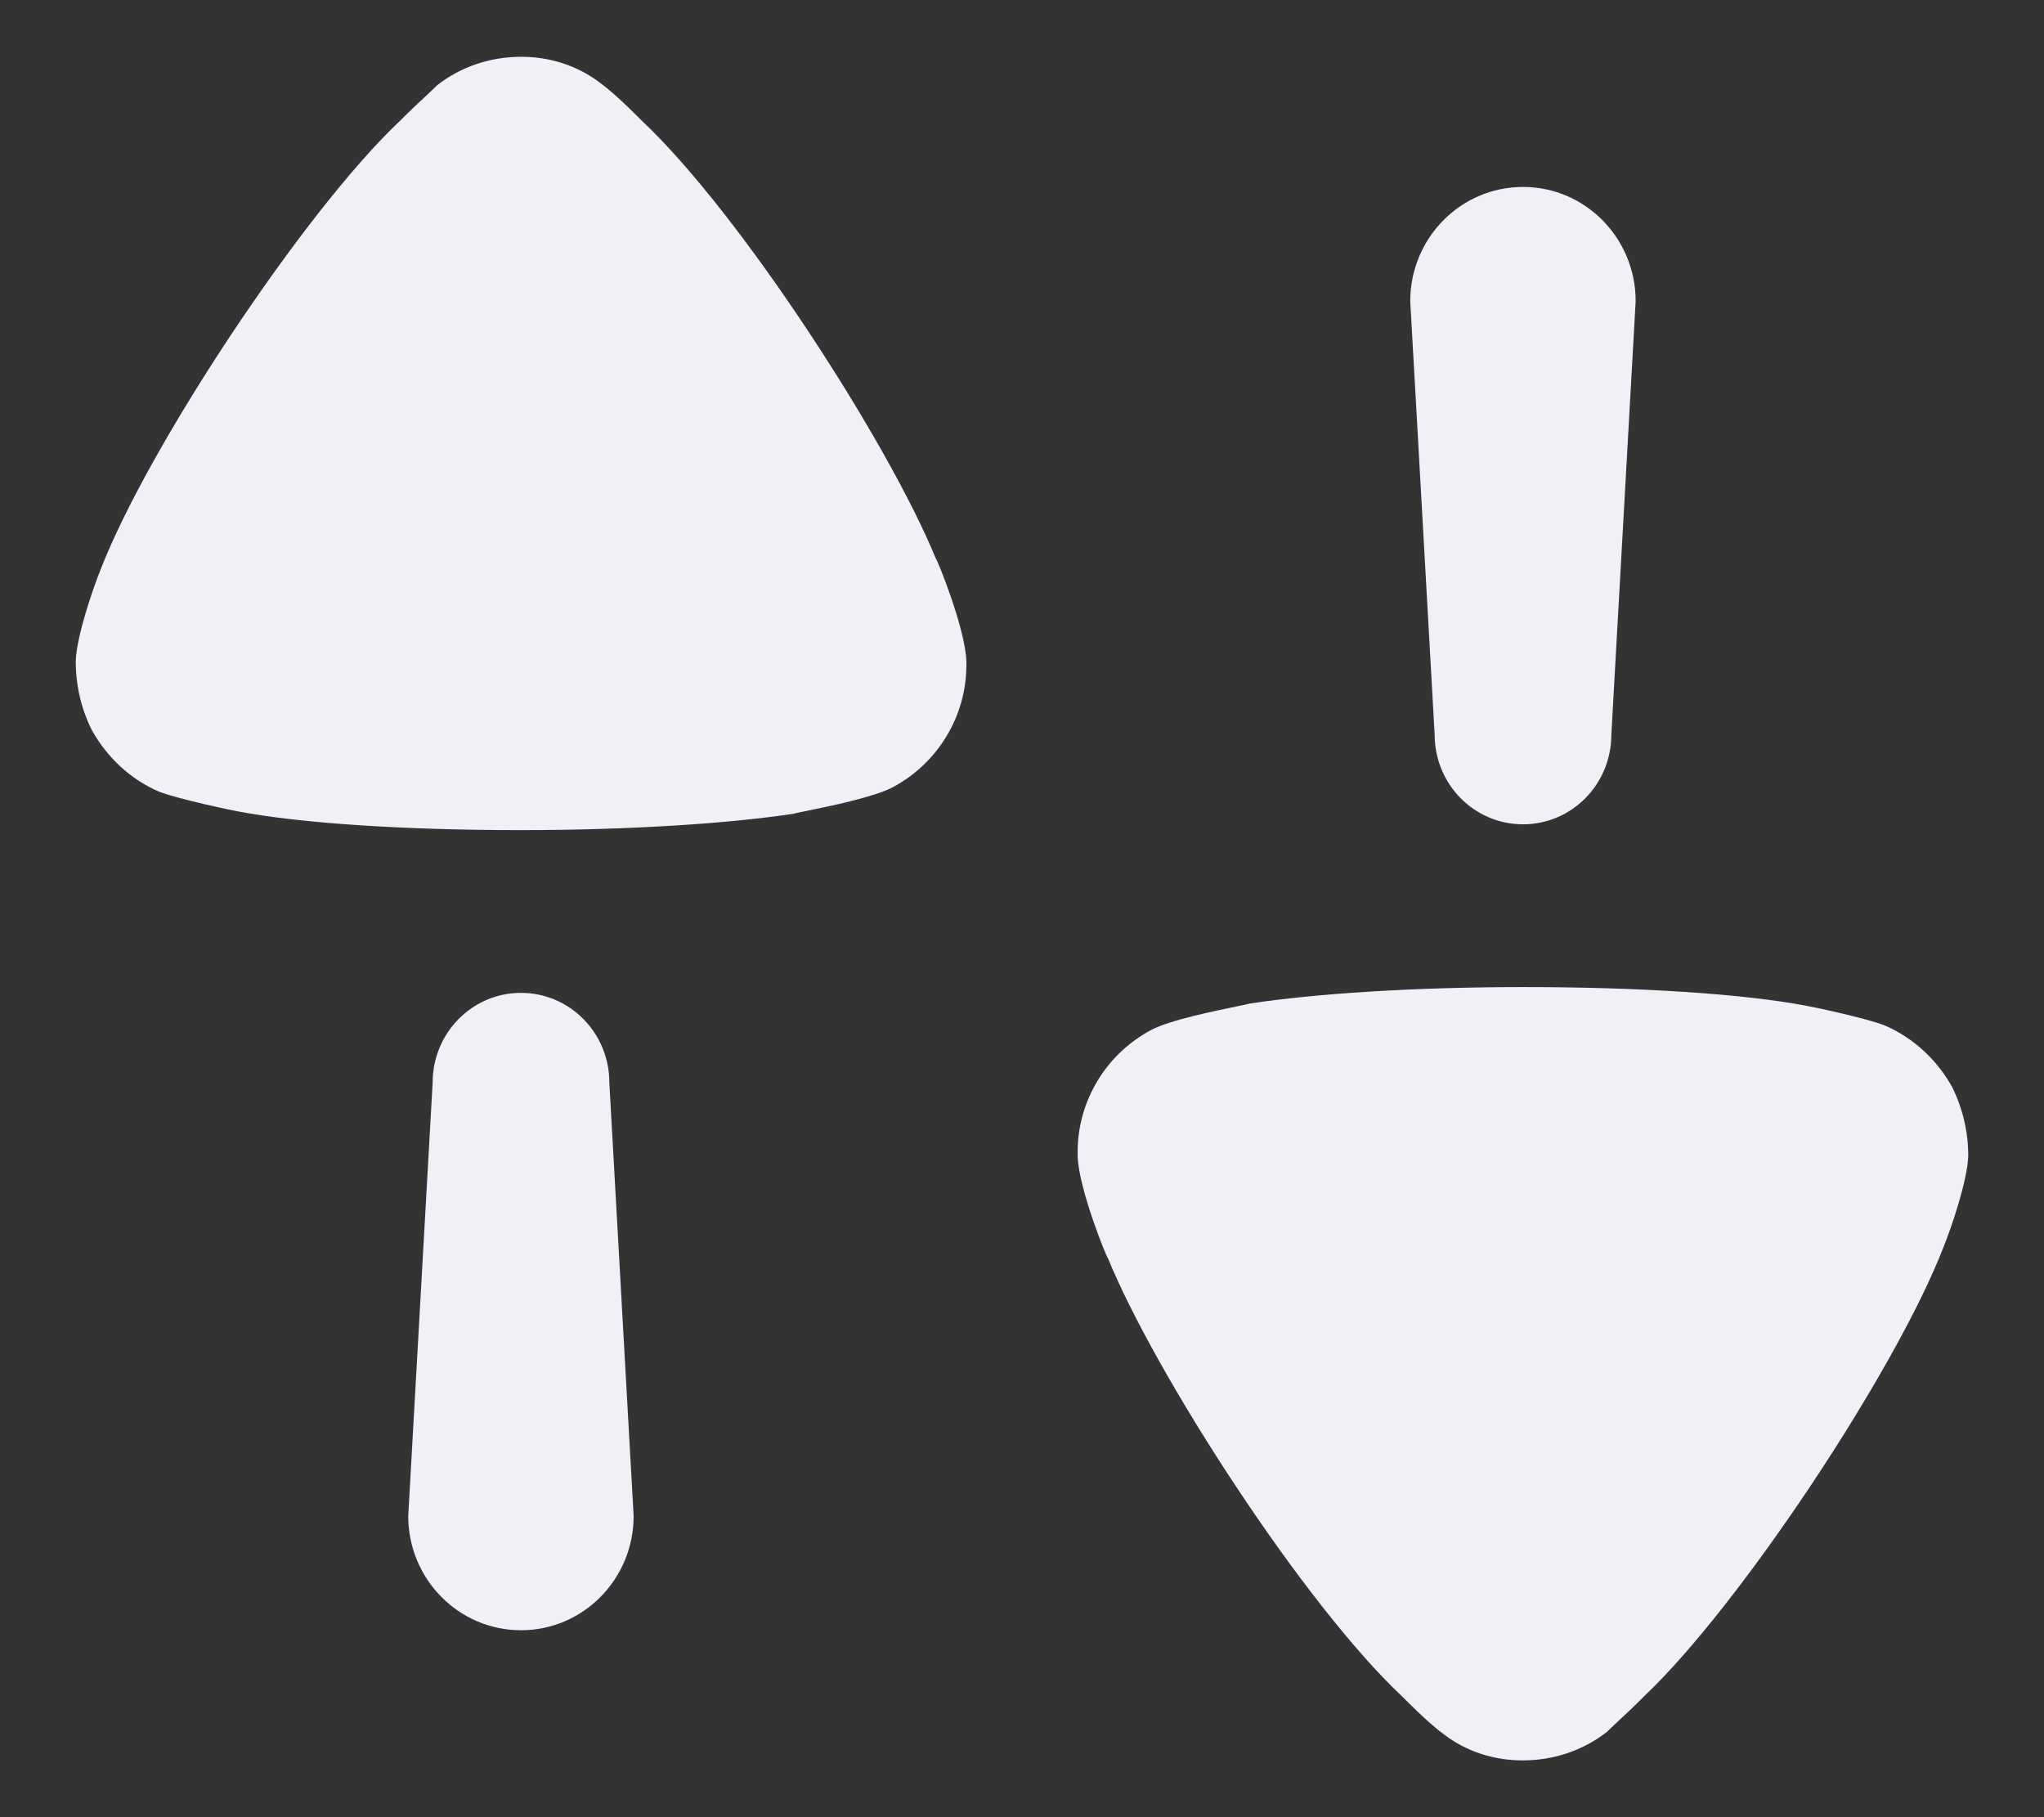 <svg width="18" height="16" viewBox="0 0 18 16" fill="none" xmlns="http://www.w3.org/2000/svg">
<rect x="0" y="0" width="18" height="16" fill="#333333" stroke="none"/>
<path fill-rule="evenodd" clip-rule="evenodd" d="M5.288 0.732C5.427 0.832 5.65 1.061 5.65 1.061C6.517 1.874 7.823 3.895 8.242 4.92C8.251 4.92 8.5 5.53 8.51 5.82V5.859C8.51 6.303 8.261 6.719 7.861 6.932C7.696 7.019 7.295 7.101 7.102 7.14C7.038 7.153 6.996 7.162 6.994 7.164C6.423 7.251 5.546 7.309 4.583 7.309C3.573 7.309 2.658 7.251 2.095 7.144C2.086 7.144 1.572 7.038 1.4 6.97C1.152 6.864 0.943 6.67 0.809 6.429C0.713 6.236 0.667 6.032 0.667 5.82C0.675 5.597 0.819 5.182 0.885 5.017C1.304 3.934 2.677 1.864 3.515 1.071C3.602 0.983 3.702 0.89 3.771 0.826C3.807 0.791 3.836 0.765 3.849 0.751C4.059 0.587 4.316 0.5 4.593 0.5C4.84 0.5 5.087 0.577 5.288 0.732ZM14.19 6.468C14.19 6.905 13.842 7.258 13.412 7.258C12.982 7.258 12.634 6.905 12.634 6.468L12.419 2.652C12.419 2.096 12.864 1.646 13.412 1.646C13.96 1.646 14.404 2.096 14.404 2.652L14.19 6.468ZM16.6 9.03C16.848 9.137 17.057 9.33 17.191 9.571C17.286 9.764 17.333 9.968 17.333 10.181C17.324 10.402 17.181 10.819 17.114 10.983C16.695 12.066 15.322 14.136 14.484 14.93C14.399 15.016 14.302 15.107 14.233 15.171L14.233 15.171L14.233 15.171C14.194 15.207 14.165 15.235 14.151 15.249C13.94 15.413 13.684 15.5 13.408 15.5C13.159 15.5 12.911 15.423 12.711 15.267C12.573 15.168 12.35 14.939 12.35 14.939C11.482 14.127 10.177 12.105 9.757 11.079C9.748 11.079 9.5 10.471 9.49 10.181V10.142C9.49 9.697 9.738 9.281 10.139 9.068C10.303 8.981 10.703 8.9 10.897 8.86L10.897 8.86C10.961 8.847 11.003 8.838 11.006 8.836C11.577 8.749 12.454 8.691 13.416 8.691C14.427 8.691 15.342 8.749 15.904 8.855C15.913 8.855 16.428 8.961 16.6 9.03ZM4.588 8.742C4.158 8.742 3.81 9.095 3.81 9.532L3.595 13.348C3.595 13.904 4.04 14.354 4.588 14.354C5.136 14.354 5.58 13.904 5.58 13.348L5.366 9.532C5.366 9.095 5.018 8.742 4.588 8.742Z" fill="#EFF1F6"/>
</svg>
